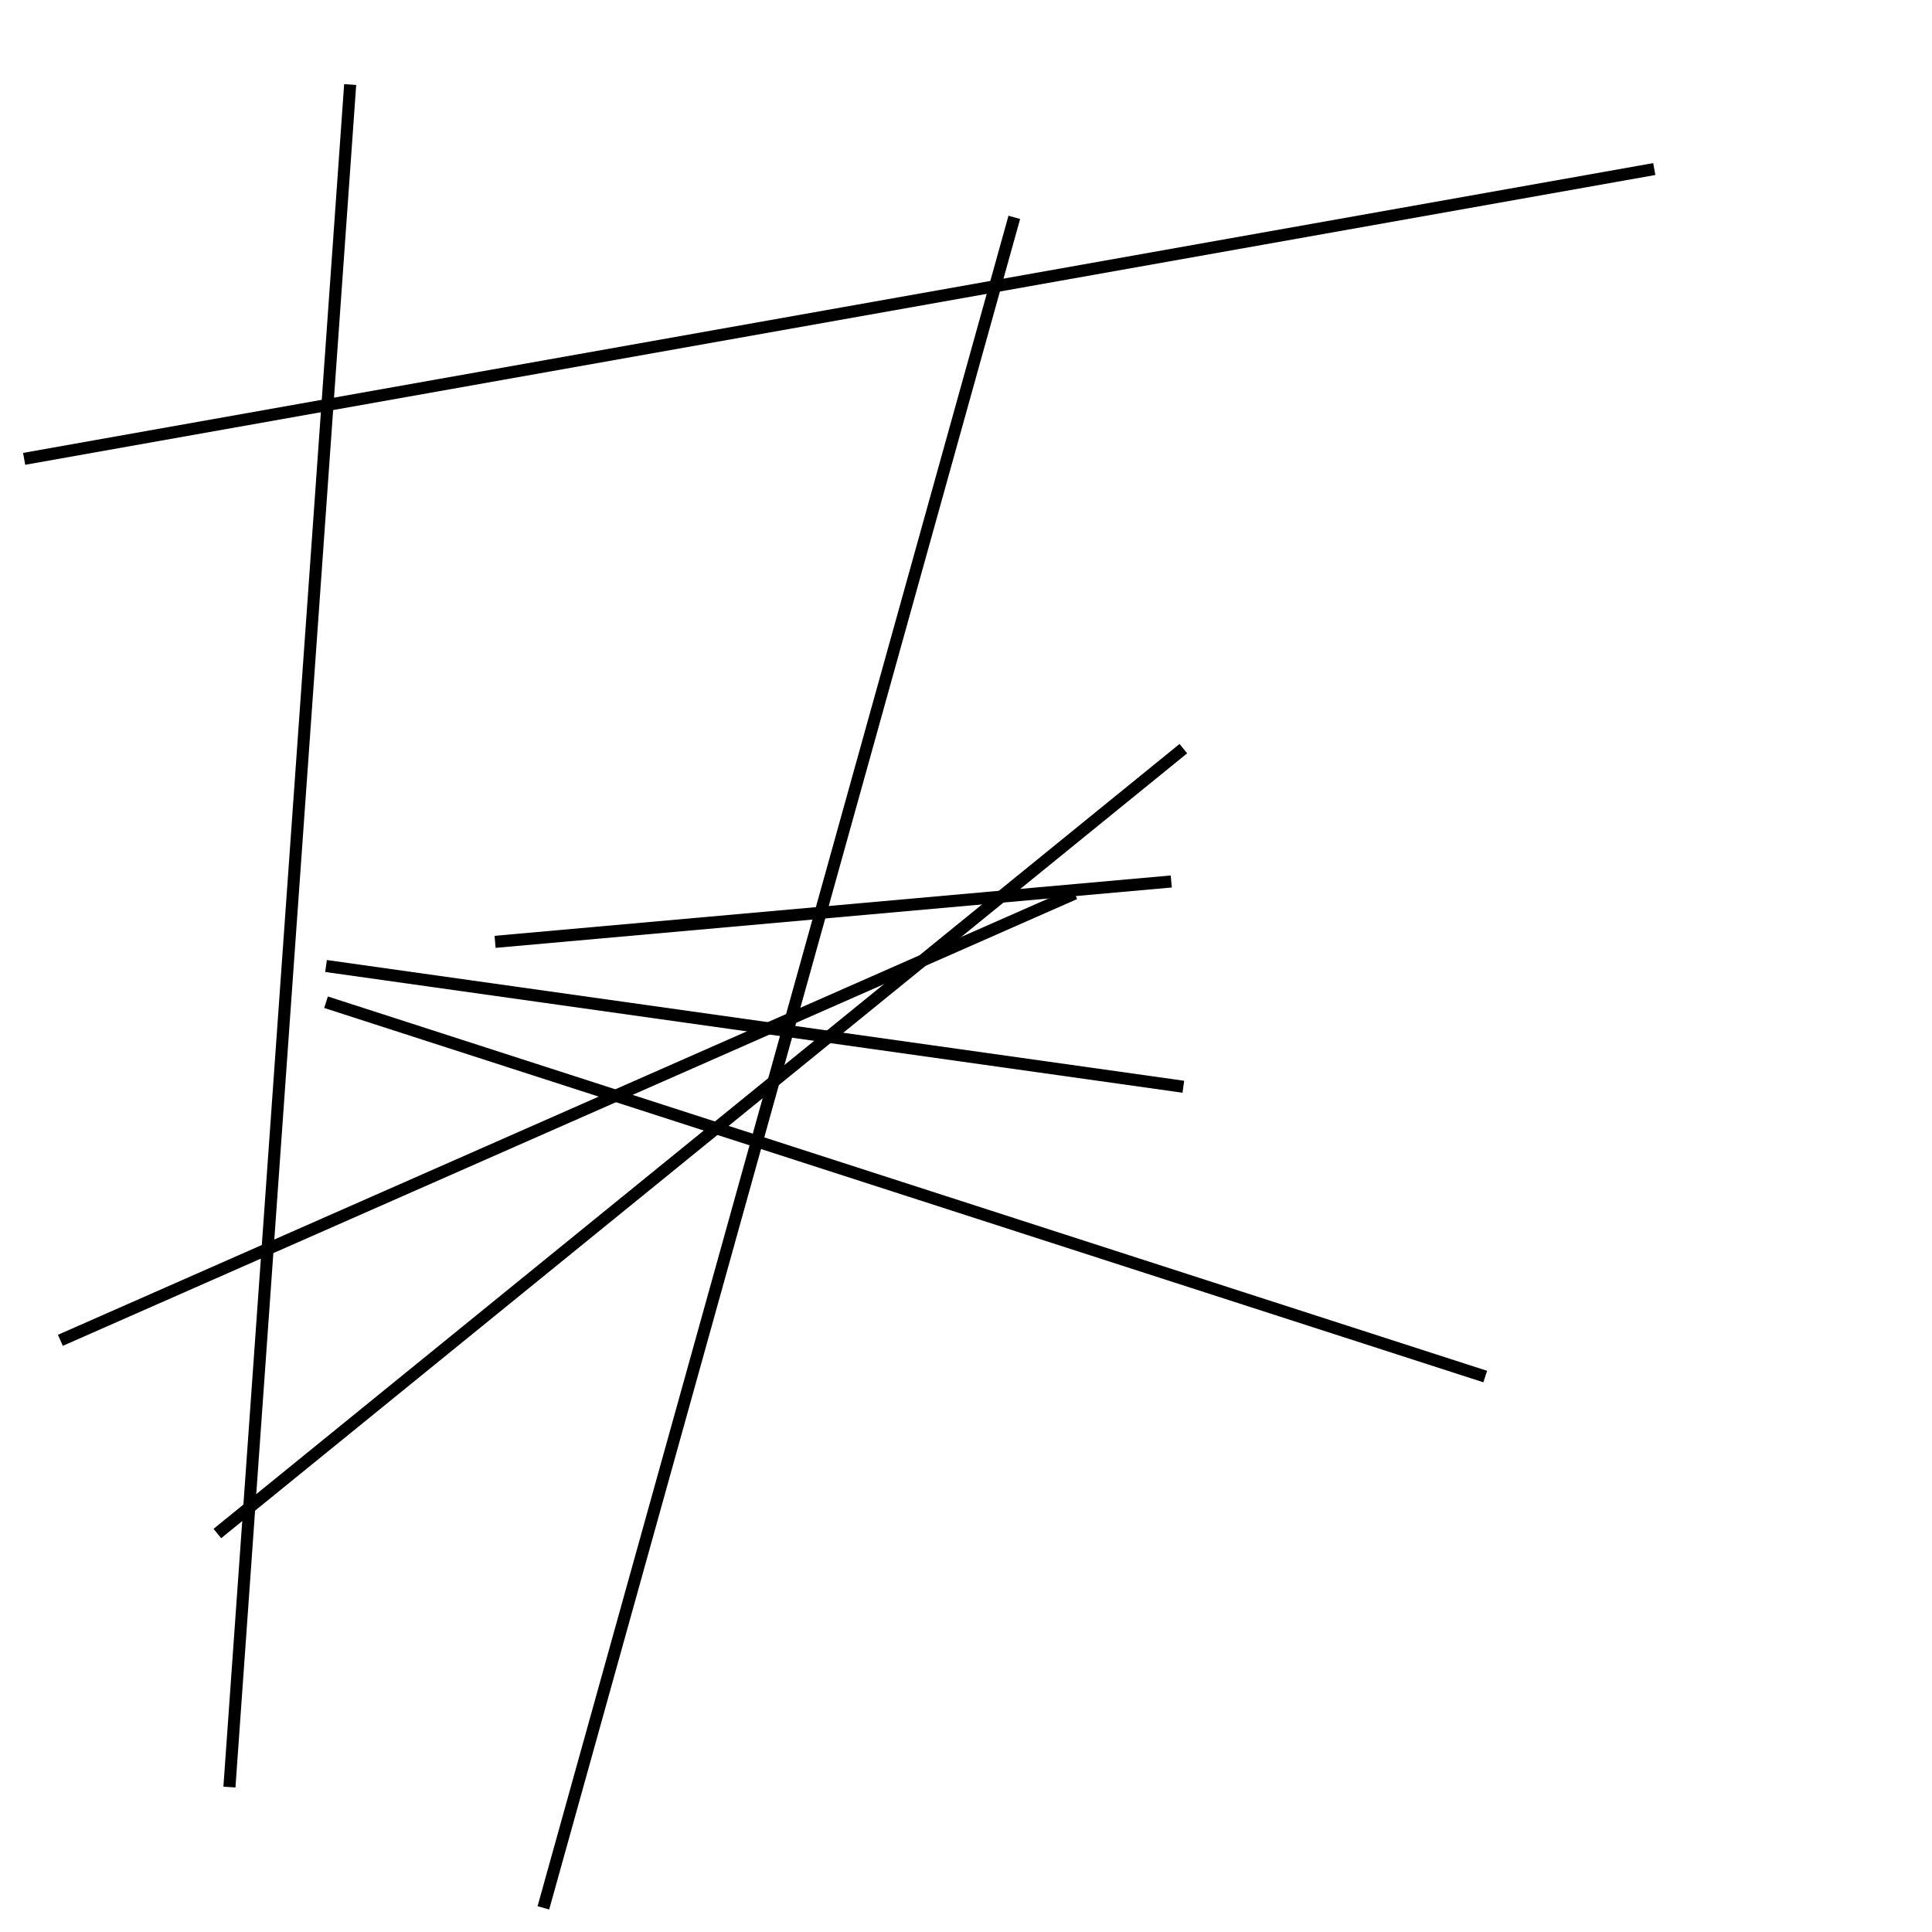 <?xml version="1.0" encoding="utf-8" ?>
<svg baseProfile="full" height="160" version="1.1" width="160" xmlns="http://www.w3.org/2000/svg" xmlns:ev="http://www.w3.org/2001/xml-events" xmlns:xlink="http://www.w3.org/1999/xlink"><defs /><line stroke="black" stroke-width="1" x1="97" x2="41" y1="73" y2="78" /><line stroke="black" stroke-width="1" x1="19" x2="29" y1="148" y2="7" /><line stroke="black" stroke-width="1" x1="27" x2="98" y1="80" y2="90" /><line stroke="black" stroke-width="1" x1="84" x2="45" y1="18" y2="158" /><line stroke="black" stroke-width="1" x1="98" x2="18" y1="62" y2="127" /><line stroke="black" stroke-width="1" x1="2" x2="137" y1="38" y2="14" /><line stroke="black" stroke-width="1" x1="89" x2="5" y1="74" y2="111" /><line stroke="black" stroke-width="1" x1="123" x2="27" y1="114" y2="83" /></svg>